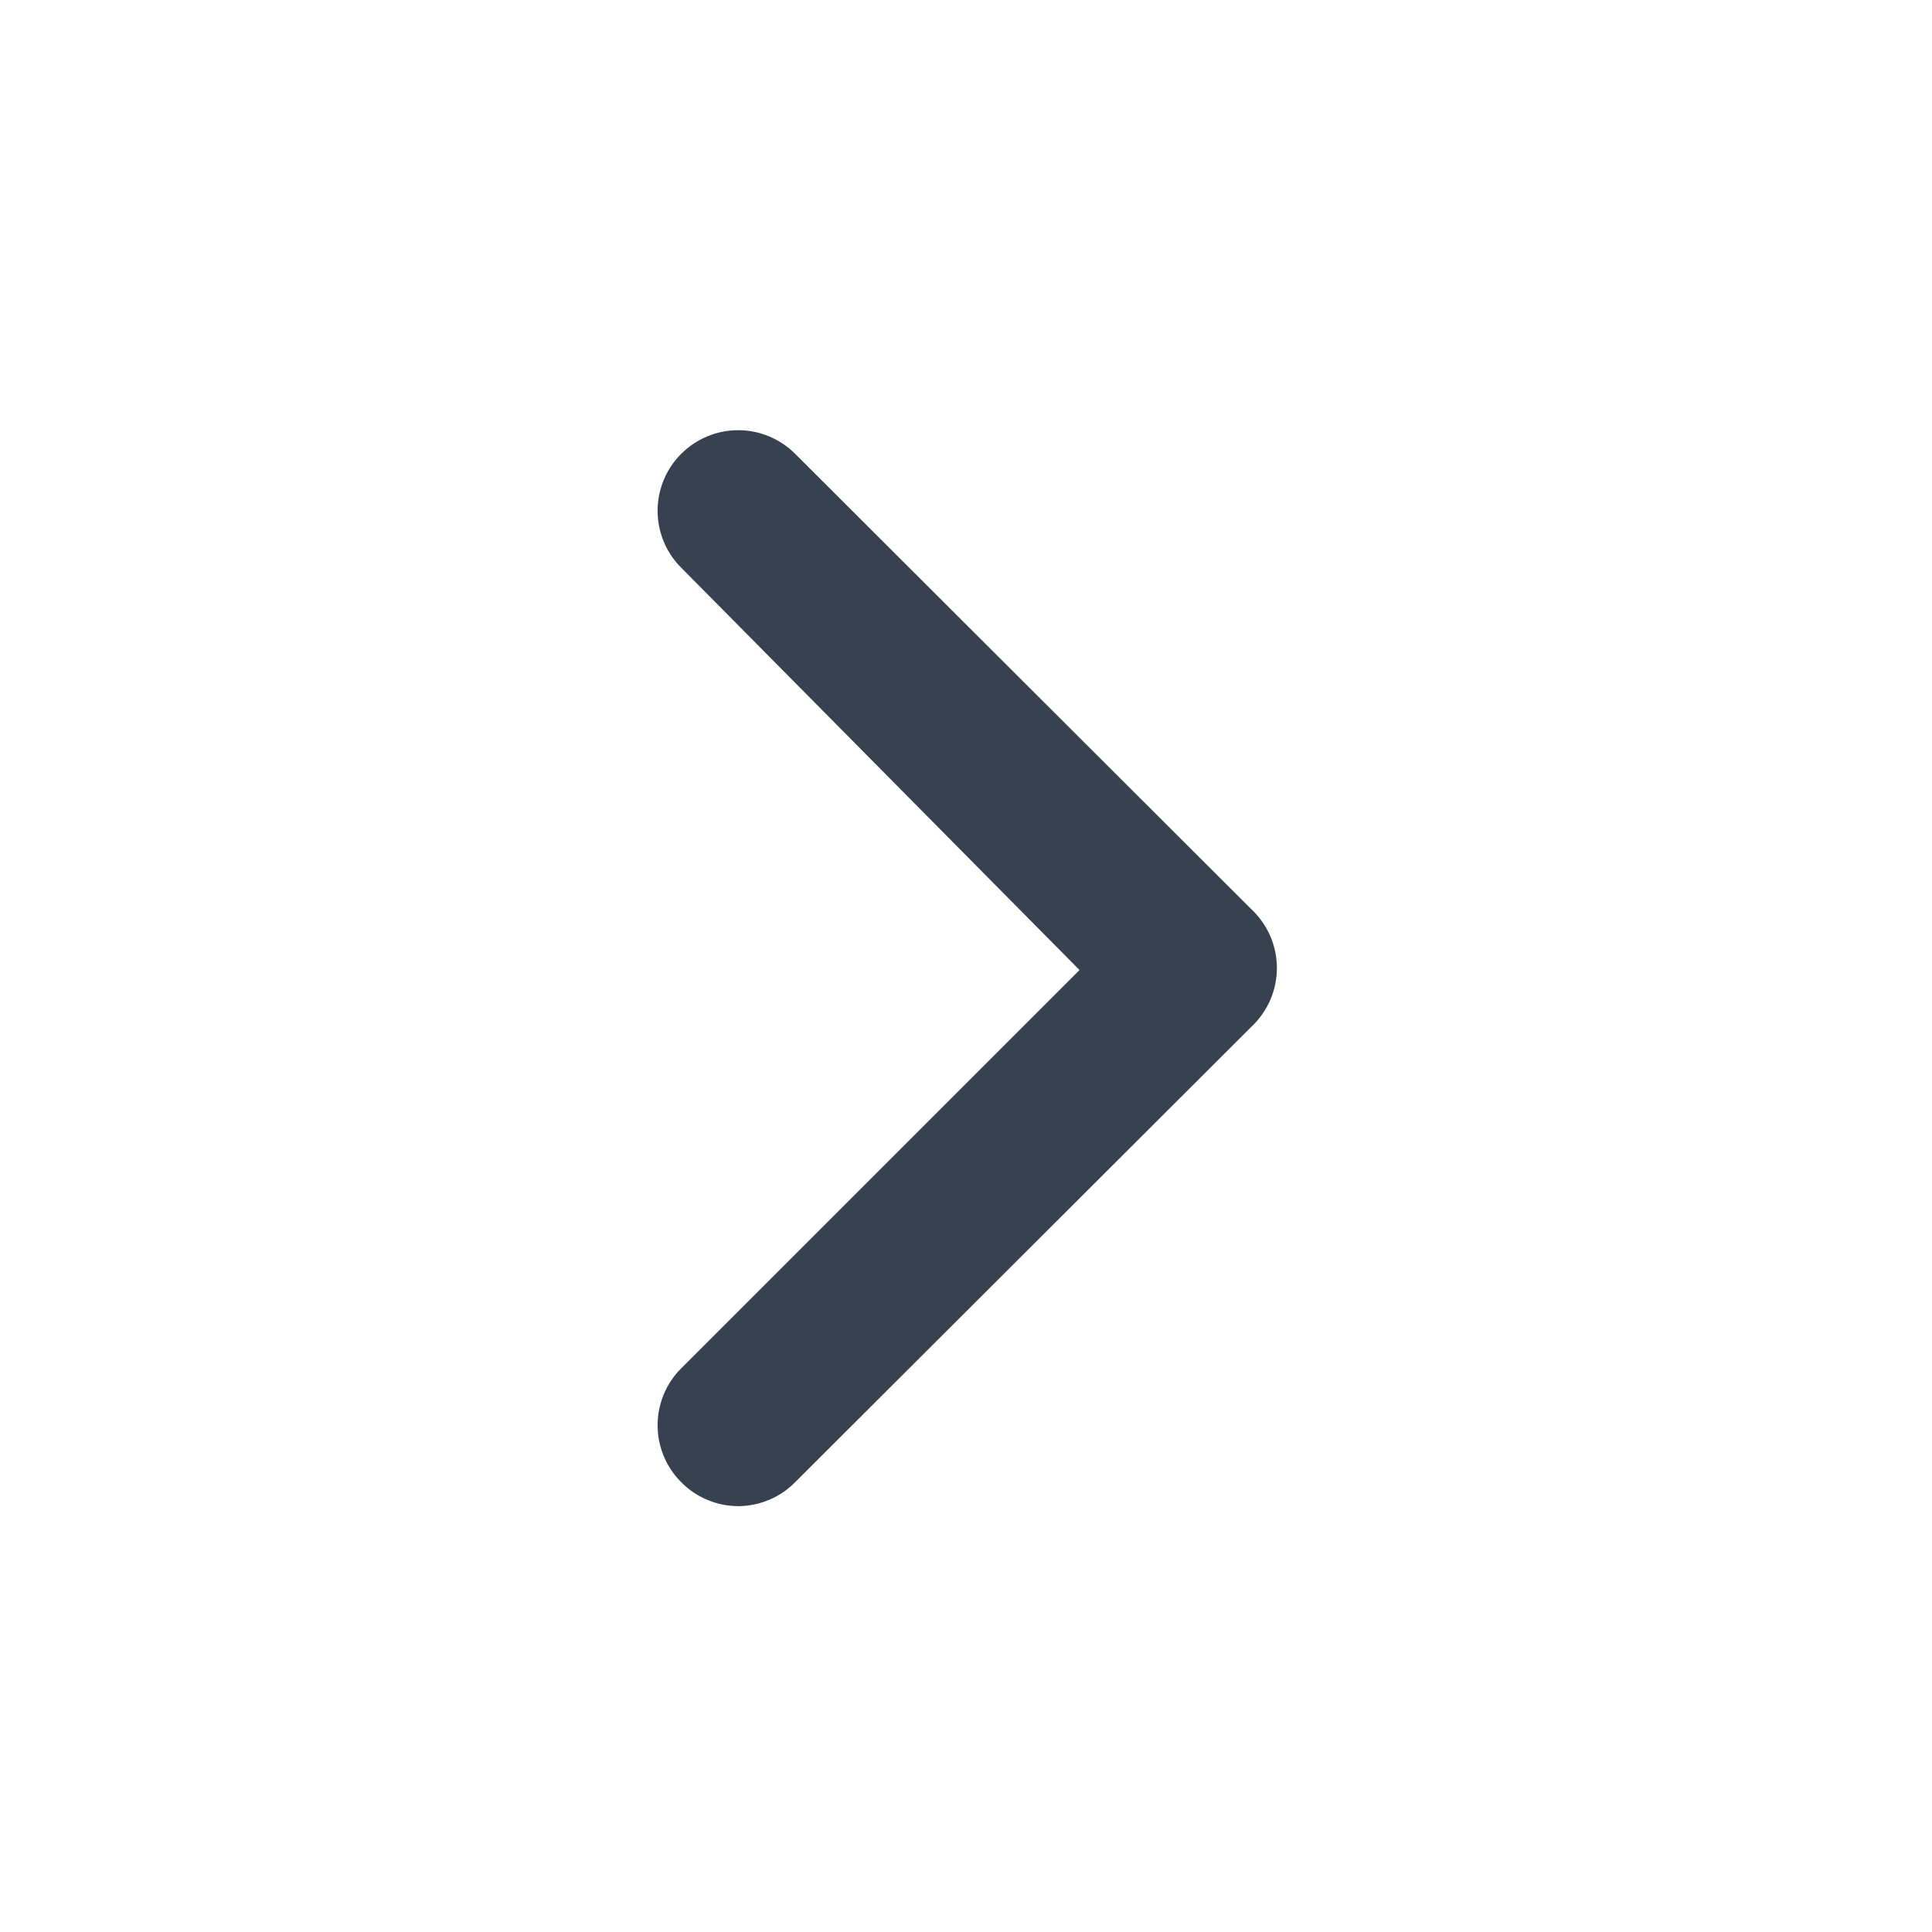 <svg width="24" height="24" viewBox="0 0 24 24" fill="none" xmlns="http://www.w3.org/2000/svg">
<path d="M15.54 11.29L9.88 5.64C9.787 5.546 9.676 5.472 9.554 5.421C9.432 5.37 9.302 5.344 9.17 5.344C9.038 5.344 8.907 5.37 8.785 5.421C8.663 5.472 8.553 5.546 8.46 5.64C8.273 5.827 8.169 6.081 8.169 6.345C8.169 6.609 8.273 6.863 8.46 7.05L13.41 12.05L8.46 17C8.273 17.187 8.169 17.441 8.169 17.705C8.169 17.969 8.273 18.223 8.46 18.41C8.552 18.505 8.663 18.58 8.785 18.631C8.907 18.683 9.037 18.709 9.17 18.71C9.302 18.709 9.433 18.683 9.555 18.631C9.677 18.58 9.787 18.505 9.88 18.41L15.54 12.76C15.641 12.666 15.722 12.553 15.778 12.426C15.833 12.3 15.862 12.163 15.862 12.025C15.862 11.887 15.833 11.75 15.778 11.624C15.722 11.497 15.641 11.384 15.54 11.29Z" fill="#384150"/>
</svg>
